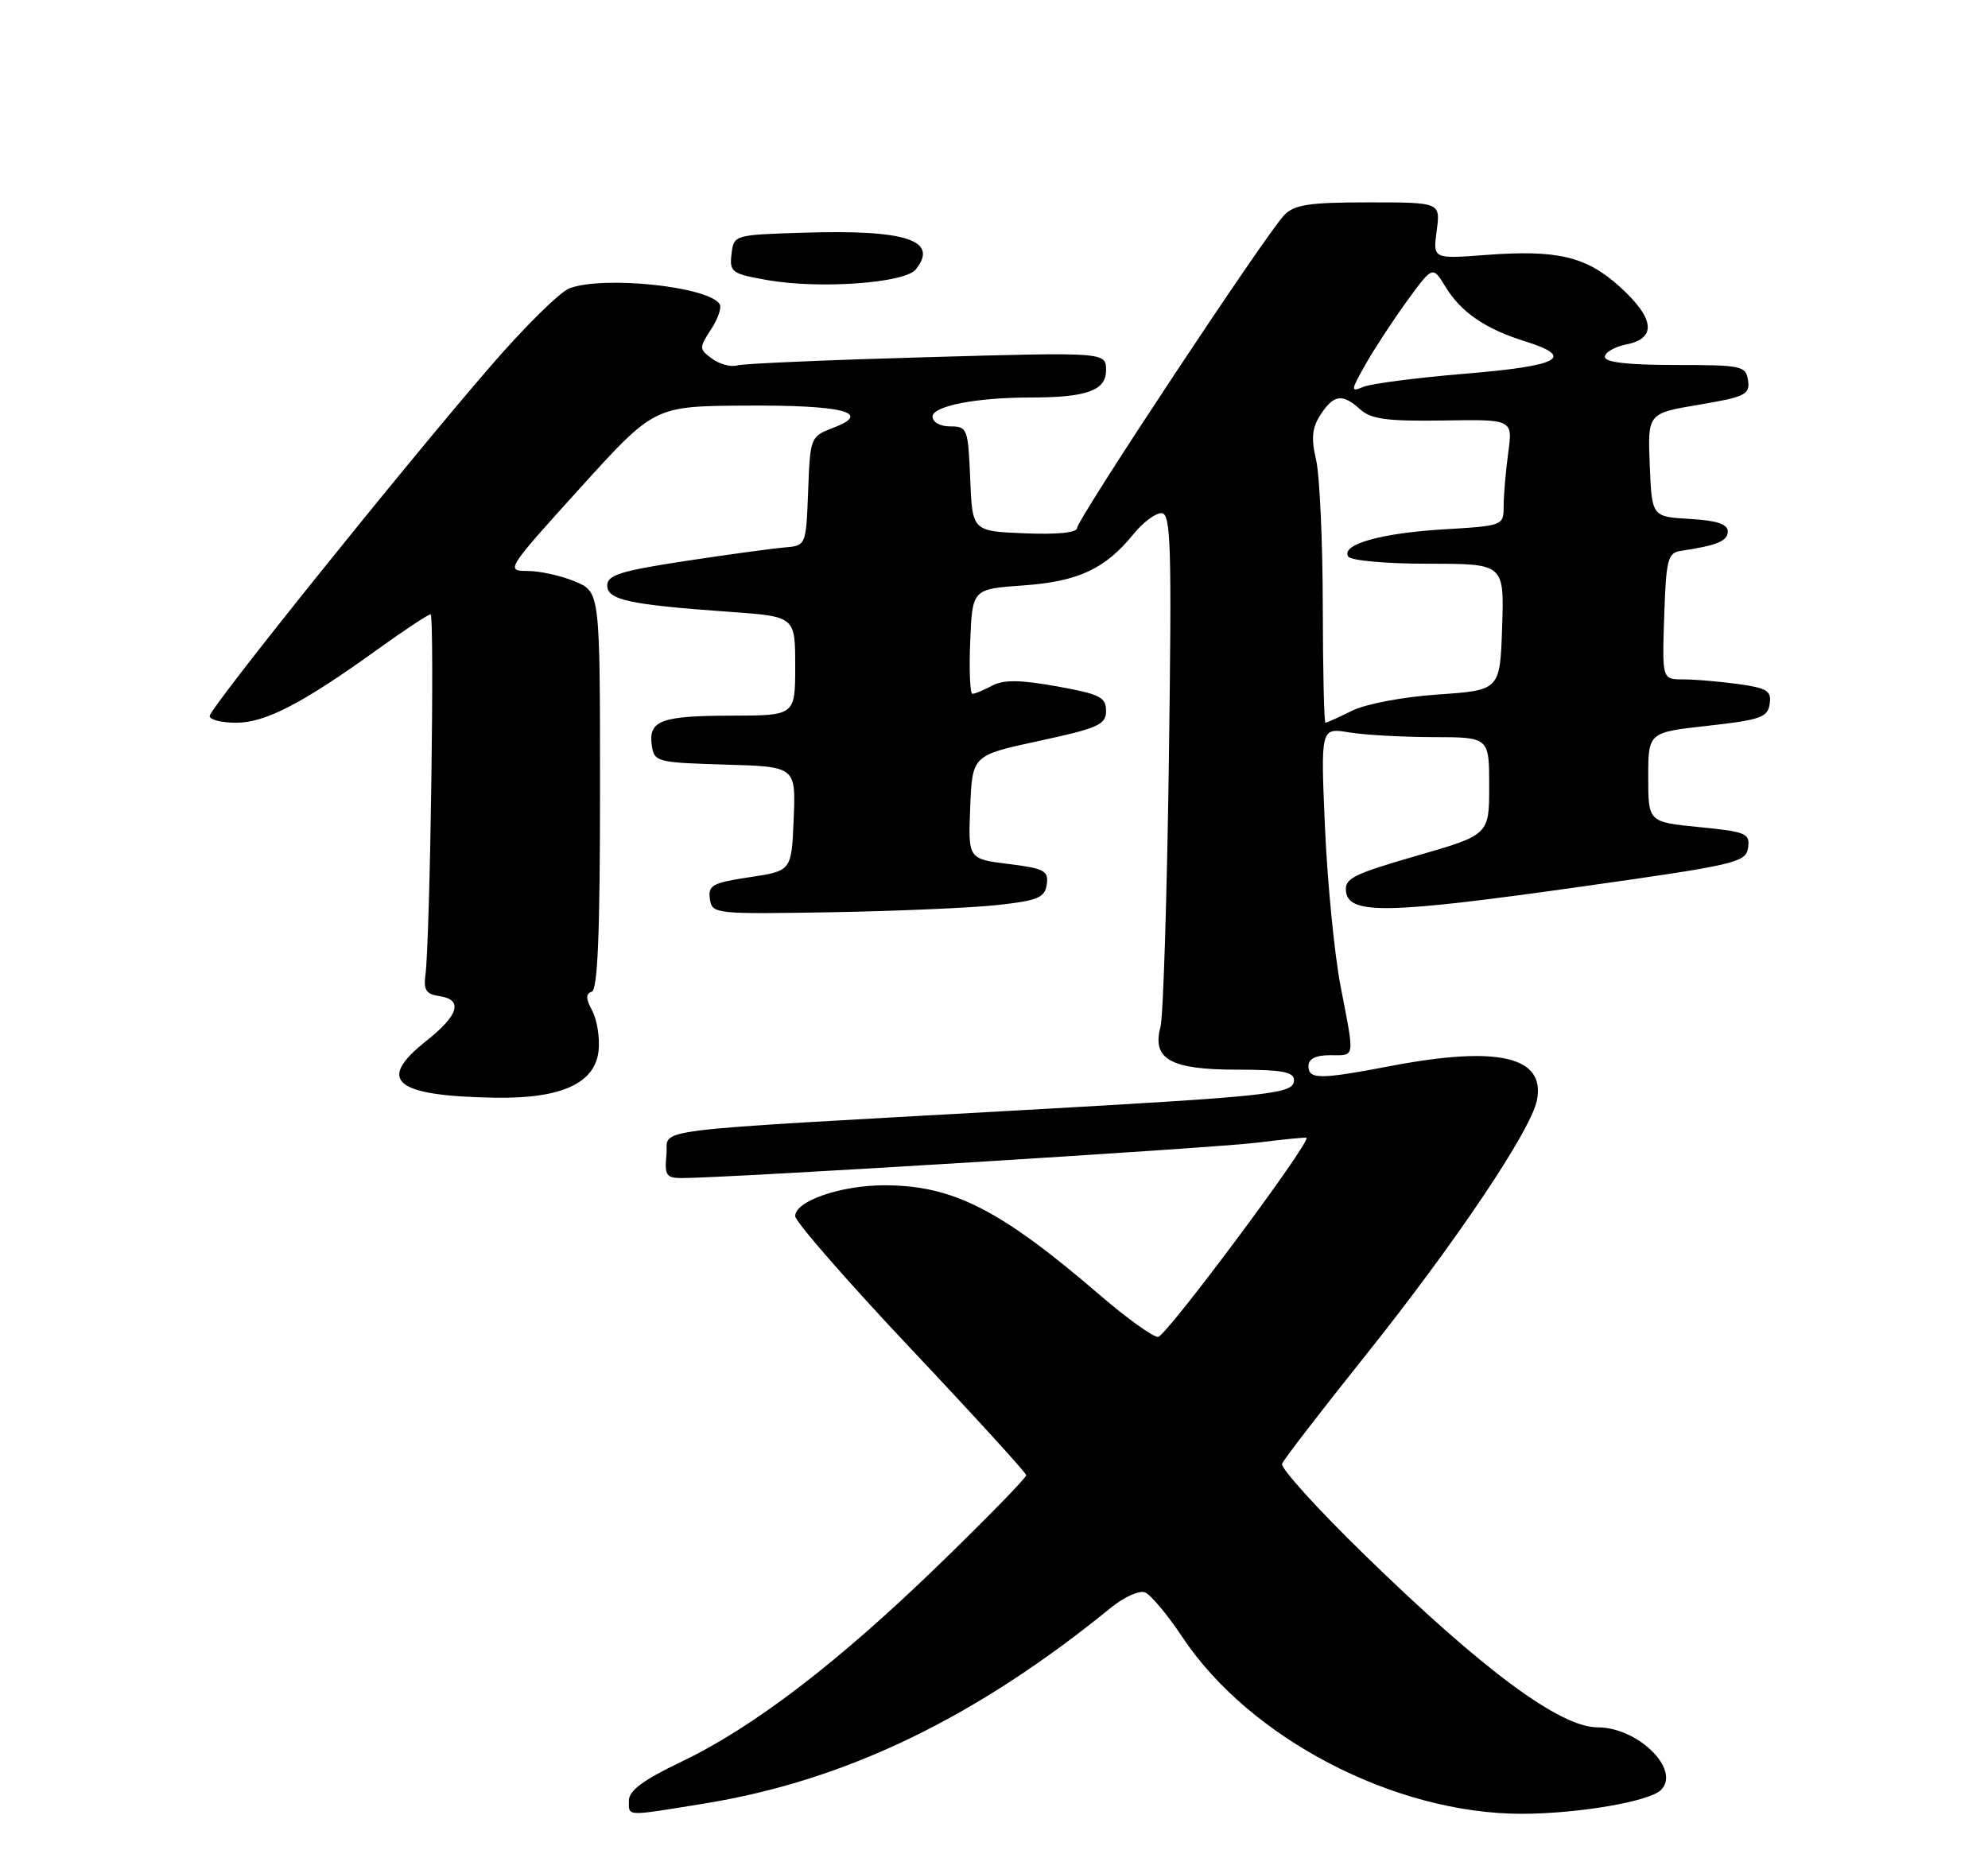 <?xml version="1.0" encoding="UTF-8" standalone="no"?>
<!DOCTYPE svg PUBLIC "-//W3C//DTD SVG 1.1//EN" "http://www.w3.org/Graphics/SVG/1.1/DTD/svg11.dtd" >
<svg xmlns="http://www.w3.org/2000/svg" xmlns:xlink="http://www.w3.org/1999/xlink" version="1.1" viewBox="0 0 275 256">
 <g >
 <path fill="currentColor"
d=" M 97.50 249.53 C 117.02 246.35 134.96 237.70 153.73 222.40 C 155.51 220.96 157.60 220.02 158.38 220.32 C 159.16 220.62 161.49 223.40 163.55 226.50 C 172.85 240.52 192.91 250.97 210.50 250.96 C 218.24 250.96 228.17 249.26 229.76 247.67 C 232.55 244.88 226.60 239.00 221.00 239.00 C 215.81 239.00 205.14 231.10 188.72 215.09 C 182.24 208.78 177.12 203.12 177.35 202.53 C 177.58 201.94 182.62 195.39 188.55 187.97 C 201.15 172.22 211.76 156.47 212.60 152.24 C 213.81 146.18 207.25 144.65 192.34 147.50 C 182.54 149.37 181.00 149.37 181.00 147.50 C 181.00 146.50 182.00 146.00 184.00 146.00 C 187.51 146.00 187.41 146.64 185.45 136.50 C 184.60 132.10 183.63 122.24 183.29 114.59 C 182.68 100.69 182.68 100.69 186.59 101.33 C 188.74 101.69 193.99 101.98 198.25 101.99 C 206.00 102.00 206.00 102.00 206.00 108.76 C 206.00 115.51 206.00 115.51 195.95 118.41 C 187.07 120.98 185.94 121.56 186.20 123.41 C 186.65 126.55 192.08 126.44 218.50 122.71 C 240.15 119.66 241.52 119.34 241.81 117.30 C 242.10 115.31 241.56 115.08 235.06 114.44 C 228.00 113.74 228.00 113.74 228.00 107.54 C 228.00 101.33 228.00 101.33 236.25 100.42 C 243.53 99.61 244.54 99.25 244.80 97.39 C 245.06 95.58 244.45 95.20 240.41 94.64 C 237.83 94.29 234.42 94.00 232.82 94.00 C 229.92 94.00 229.92 94.00 230.21 85.26 C 230.47 77.40 230.70 76.49 232.50 76.22 C 237.54 75.47 239.00 74.86 239.00 73.53 C 239.00 72.51 237.49 72.02 233.75 71.80 C 228.50 71.50 228.50 71.50 228.21 64.35 C 227.92 57.19 227.92 57.19 235.01 56.00 C 241.41 54.92 242.08 54.59 241.81 52.65 C 241.52 50.62 240.97 50.50 231.75 50.50 C 225.19 50.50 222.00 50.13 222.00 49.38 C 222.00 48.76 223.35 47.98 225.00 47.65 C 229.21 46.81 228.88 44.03 224.06 39.67 C 219.41 35.47 215.43 34.53 205.48 35.28 C 198.21 35.83 198.21 35.83 198.74 31.91 C 199.26 28.00 199.26 28.00 189.31 28.00 C 181.13 28.00 179.05 28.31 177.66 29.75 C 175.13 32.36 149.00 71.85 149.00 73.05 C 149.00 73.70 146.28 73.98 141.75 73.79 C 134.50 73.50 134.50 73.50 134.21 66.25 C 133.92 59.30 133.81 59.00 131.46 59.00 C 130.05 59.00 129.00 58.42 129.00 57.64 C 129.00 56.18 135.04 55.00 142.51 55.00 C 150.32 55.00 153.00 54.04 153.00 51.24 C 153.00 48.72 153.00 48.72 128.25 49.42 C 114.64 49.80 102.80 50.31 101.95 50.56 C 101.09 50.81 99.54 50.39 98.50 49.63 C 96.69 48.30 96.69 48.13 98.35 45.59 C 99.30 44.14 99.85 42.56 99.56 42.09 C 98.04 39.64 83.47 38.11 78.75 39.90 C 77.44 40.40 72.55 45.24 67.87 50.65 C 55.62 64.83 29.00 97.99 29.00 99.08 C 29.00 99.58 30.65 100.00 32.66 100.00 C 36.71 100.00 41.84 97.34 52.23 89.85 C 55.94 87.18 59.24 85.00 59.56 85.00 C 60.15 85.00 59.50 130.20 58.84 135.00 C 58.57 136.96 58.99 137.57 60.75 137.82 C 64.11 138.30 63.48 140.45 58.95 144.04 C 52.00 149.54 54.57 151.65 68.50 151.88 C 77.69 152.03 82.37 149.88 82.81 145.30 C 82.98 143.53 82.58 141.08 81.92 139.84 C 81.02 138.18 81.01 137.50 81.86 137.21 C 82.68 136.94 83.00 129.09 83.00 109.37 C 83.00 81.90 83.00 81.90 79.53 80.45 C 77.62 79.65 74.67 79.00 72.97 79.00 C 69.92 79.00 70.05 78.79 80.18 67.60 C 90.50 56.20 90.50 56.20 103.00 56.12 C 116.56 56.02 120.80 57.08 115.29 59.18 C 112.11 60.40 112.07 60.48 111.79 67.95 C 111.50 75.50 111.50 75.50 108.50 75.75 C 106.85 75.89 100.66 76.73 94.75 77.63 C 85.84 78.99 84.00 79.57 84.00 81.01 C 84.00 83.01 87.06 83.67 100.99 84.66 C 110.00 85.30 110.00 85.30 110.00 92.15 C 110.00 99.00 110.00 99.00 101.25 99.02 C 91.43 99.03 89.68 99.68 90.16 103.11 C 90.49 105.42 90.83 105.51 100.29 105.79 C 110.09 106.07 110.09 106.07 109.79 113.29 C 109.50 120.50 109.50 120.50 103.70 121.37 C 98.56 122.14 97.93 122.49 98.20 124.37 C 98.49 126.46 98.83 126.49 115.00 126.22 C 124.08 126.06 134.43 125.61 138.00 125.22 C 143.59 124.60 144.54 124.20 144.80 122.37 C 145.07 120.48 144.47 120.16 139.51 119.54 C 133.92 118.85 133.92 118.85 134.21 111.67 C 134.50 104.50 134.50 104.50 143.75 102.51 C 151.95 100.74 153.00 100.27 153.00 98.35 C 153.00 96.46 152.13 96.03 146.18 94.96 C 141.07 94.05 138.82 94.03 137.24 94.87 C 136.08 95.49 134.86 96.00 134.52 96.00 C 134.19 96.00 134.04 92.74 134.21 88.75 C 134.50 81.50 134.50 81.50 141.55 81.00 C 149.16 80.46 152.89 78.72 156.82 73.87 C 158.10 72.29 159.82 71.00 160.65 71.00 C 161.98 71.00 162.10 75.19 161.69 105.25 C 161.43 124.09 160.91 140.67 160.53 142.09 C 159.33 146.55 161.92 148.00 171.07 148.00 C 177.30 148.00 179.00 148.31 179.00 149.44 C 179.00 151.34 176.31 151.64 142.00 153.57 C 87.75 156.61 92.55 156.02 92.19 159.75 C 91.91 162.61 92.16 163.00 94.31 163.00 C 100.55 163.00 168.25 158.83 174.00 158.09 C 177.57 157.64 180.60 157.34 180.72 157.43 C 181.39 157.96 161.28 184.96 160.20 184.98 C 159.48 184.99 155.83 182.37 152.10 179.15 C 138.38 167.35 131.81 164.00 122.34 164.00 C 116.30 164.00 110.00 166.18 110.00 168.26 C 110.00 169.02 117.18 177.25 125.96 186.57 C 134.74 195.88 141.94 203.78 141.96 204.11 C 141.98 204.45 136.62 209.95 130.05 216.33 C 115.95 230.02 104.26 238.97 94.25 243.76 C 89.03 246.25 87.00 247.75 87.00 249.11 C 87.00 251.37 86.34 251.34 97.50 249.53 Z  M 126.68 37.28 C 129.92 33.23 125.35 31.74 111.00 32.20 C 101.54 32.50 101.50 32.51 101.19 35.16 C 100.90 37.66 101.22 37.89 106.19 38.76 C 113.43 40.02 125.17 39.17 126.68 37.28 Z  M 182.98 83.75 C 182.96 74.81 182.55 65.75 182.05 63.60 C 181.35 60.61 181.50 59.16 182.69 57.35 C 184.51 54.57 185.70 54.42 188.18 56.66 C 189.66 58.00 191.92 58.30 199.64 58.18 C 209.27 58.02 209.27 58.02 208.63 62.65 C 208.29 65.20 208.00 68.51 208.00 70.01 C 208.00 72.73 207.95 72.75 199.75 73.24 C 191.02 73.76 185.47 75.33 186.50 77.00 C 186.85 77.56 191.68 78.00 197.60 78.00 C 208.08 78.00 208.08 78.00 207.79 86.75 C 207.50 95.50 207.50 95.50 198.93 96.09 C 194.08 96.42 188.91 97.40 187.03 98.34 C 185.19 99.25 183.54 100.00 183.35 100.00 C 183.16 100.00 182.99 92.69 182.98 83.75 Z  M 188.89 50.42 C 190.11 48.26 192.70 44.31 194.64 41.64 C 198.18 36.77 198.18 36.77 199.95 39.68 C 202.09 43.19 205.46 45.51 210.92 47.21 C 217.99 49.42 215.80 50.62 202.75 51.70 C 196.01 52.26 189.64 53.08 188.59 53.53 C 186.81 54.28 186.83 54.07 188.89 50.42 Z "/>
</g>
</svg>